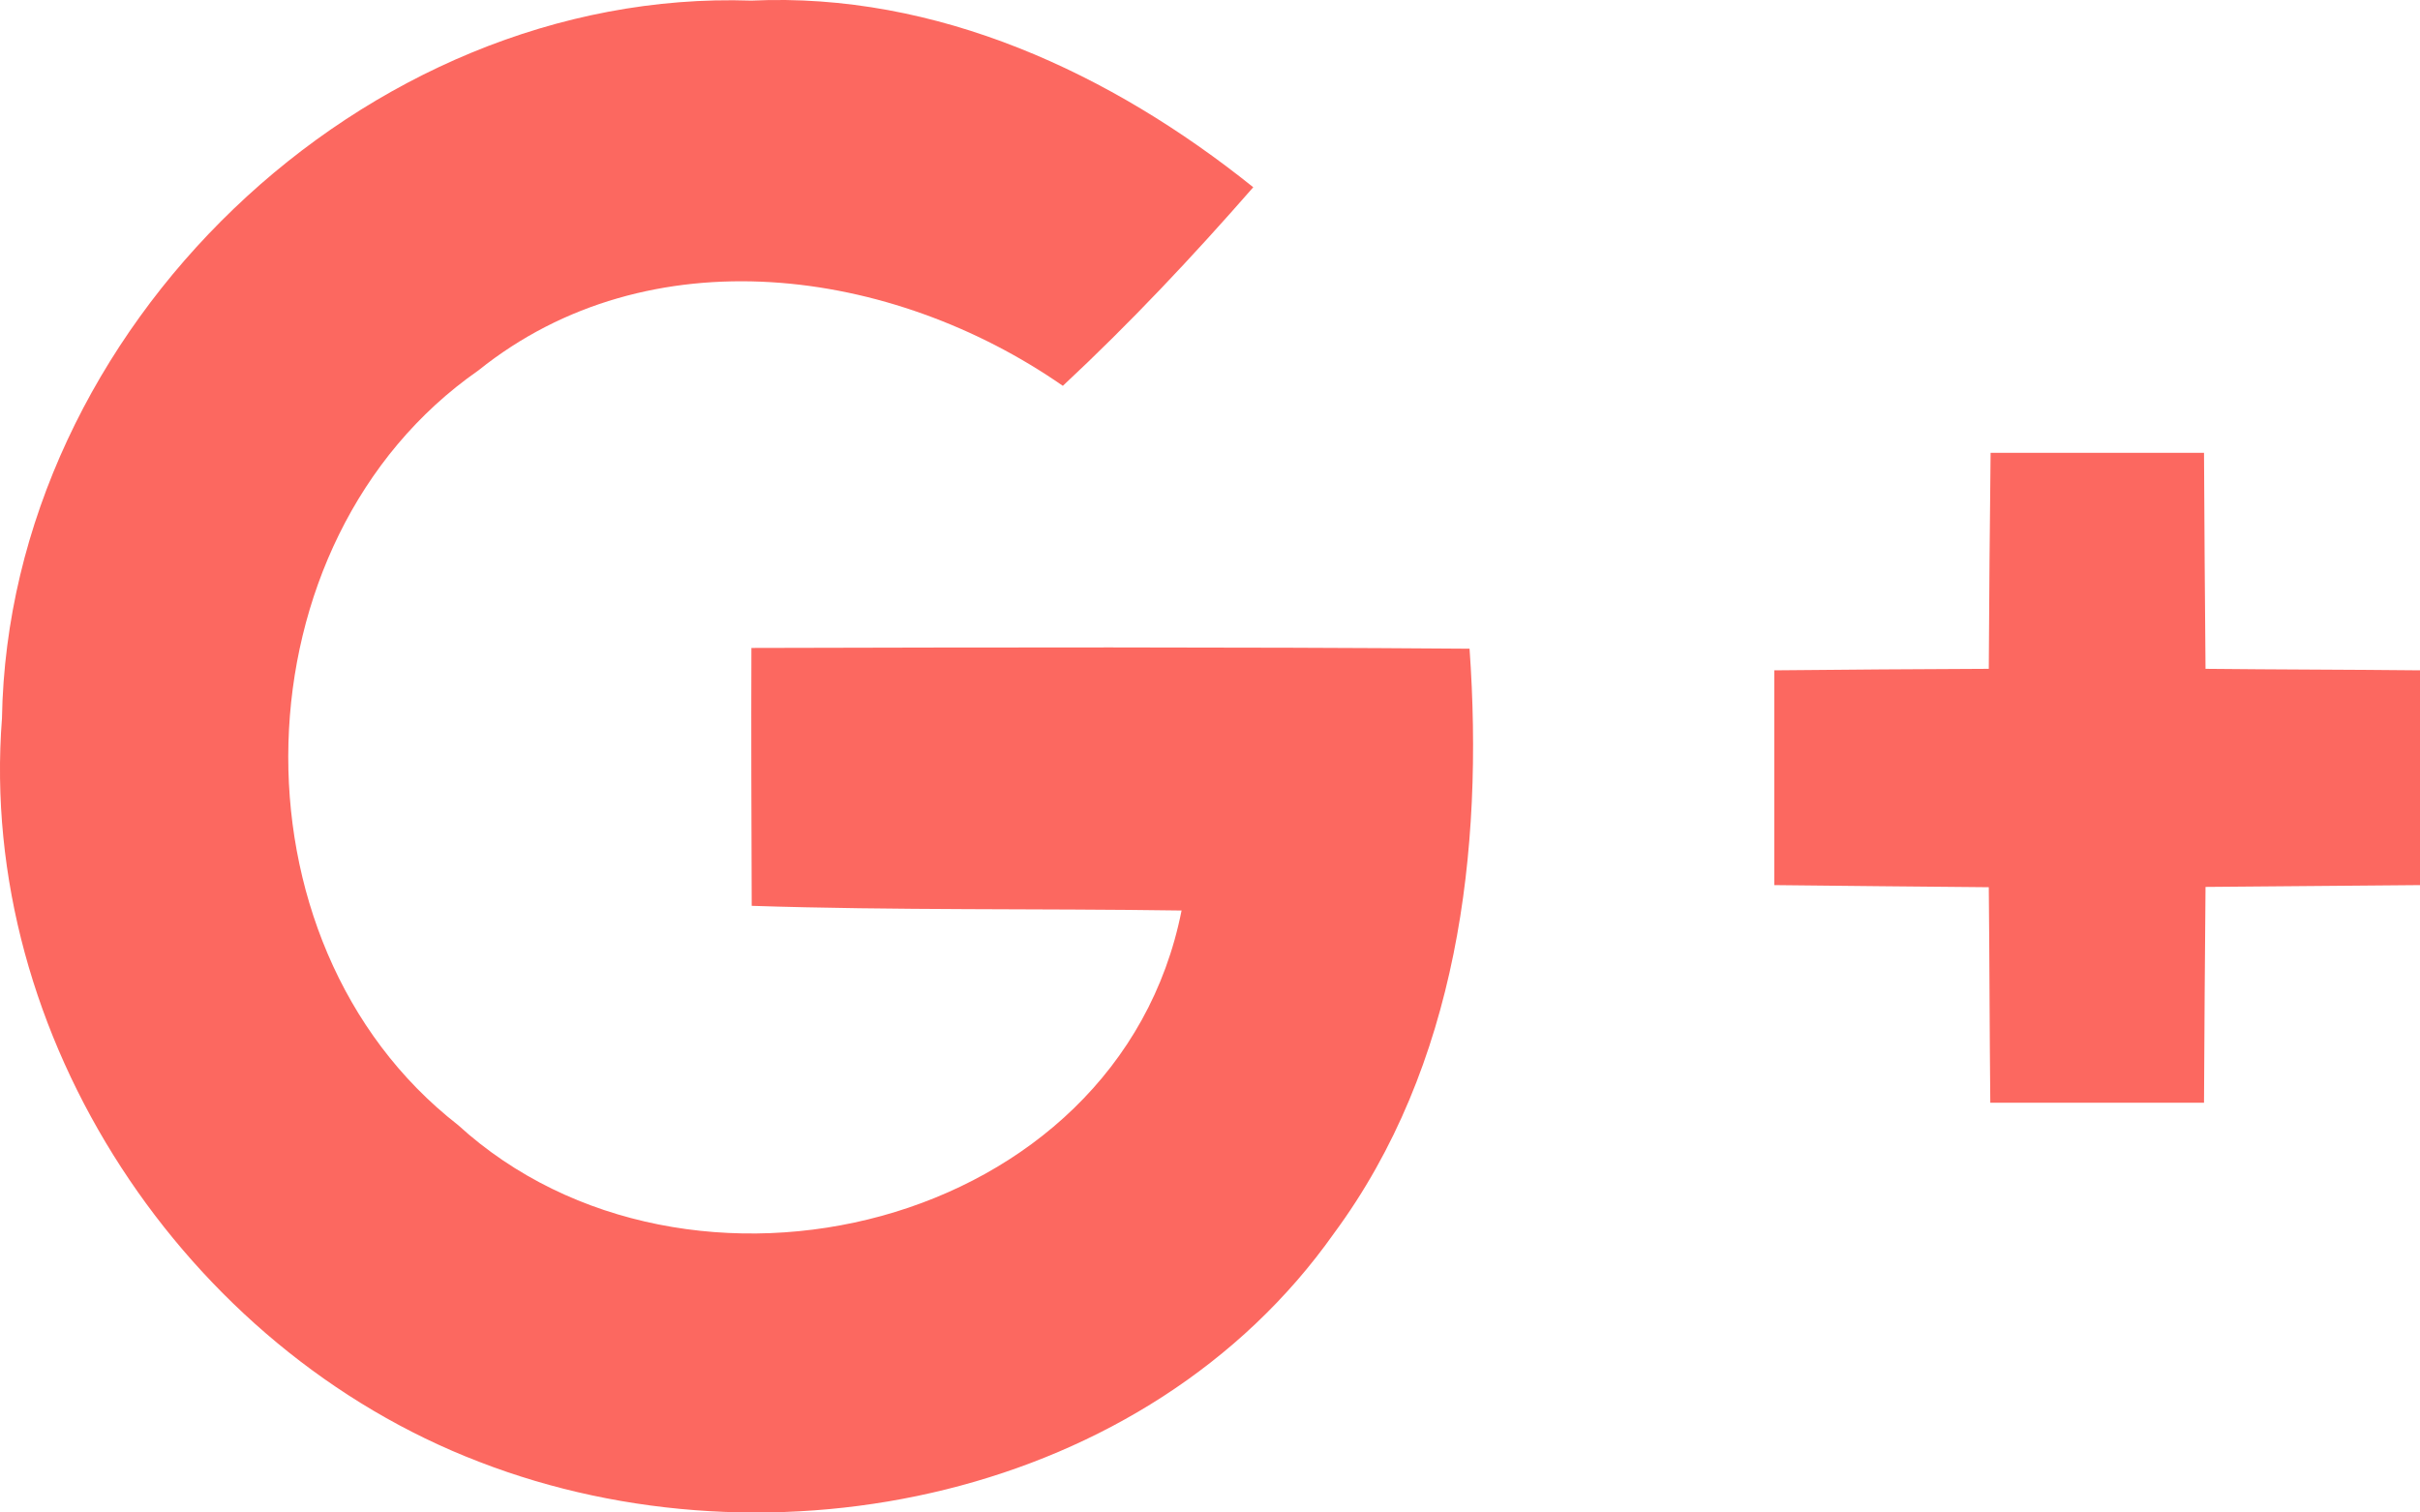 <?xml version="1.0" encoding="UTF-8"?>
<svg width="16px" height="10px" viewBox="0 0 16 10" version="1.1" xmlns="http://www.w3.org/2000/svg" xmlns:xlink="http://www.w3.org/1999/xlink">
    <!-- Generator: Sketch 48.1 (47250) - http://www.bohemiancoding.com/sketch -->
    <title>Combined Shape</title>
    <desc>Created with Sketch.</desc>
    <defs></defs>
    <g id="GrumpyReport_1440" stroke="none" stroke-width="1" fill="none" fill-rule="evenodd" transform="translate(-1097, -6485)">
        <g id="Content" transform="translate(110, 90)" fill="#FC6860">
            <g id="Geographical-Observation-Grumpy" transform="translate(0, 5584)">
                <g id="Buttons-under-the-Grumpy-Map" transform="translate(775, 701)">
                    <g id="Share-window" transform="translate(92, 67)">
                        <g id="socials" transform="translate(24, 32)">
                            <g id="Google+" transform="translate(88, 0)">
                                <path d="M12.968,15.284 C14.55,15.28 16.132,15.277 17.716,15.289 C17.811,16.626 17.636,18.049 16.82,19.154 C15.584,20.904 13.103,21.415 11.168,20.665 C9.225,19.92 7.85,17.855 8.013,15.75 C8.056,13.174 10.409,10.918 12.968,11.004 C14.194,10.947 15.347,11.484 16.286,12.238 C15.885,12.697 15.47,13.138 15.027,13.551 C13.898,12.766 12.292,12.542 11.163,13.449 C9.548,14.573 9.474,17.228 11.028,18.438 C12.539,19.818 15.394,19.133 15.812,17.02 C14.865,17.006 13.917,17.02 12.97,16.989 C12.968,16.421 12.966,15.853 12.968,15.284 Z M22.582,15.422 C23.054,15.427 23.528,15.427 24,15.432 L24,16.852 C23.528,16.857 23.056,16.859 22.582,16.864 C22.577,17.341 22.575,17.816 22.572,18.291 L21.159,18.291 C21.154,17.816 21.154,17.341 21.149,16.866 C20.677,16.862 20.203,16.857 19.731,16.852 L19.731,15.432 C20.203,15.427 20.675,15.424 21.149,15.422 C21.151,14.945 21.156,14.47 21.161,13.994 L22.572,13.994 C22.575,14.469 22.577,14.947 22.582,15.422 Z" id="Combined-Shape"></path>
                            </g>
                        </g>
                    </g>
                </g>
            </g>
        </g>
    </g>
</svg>